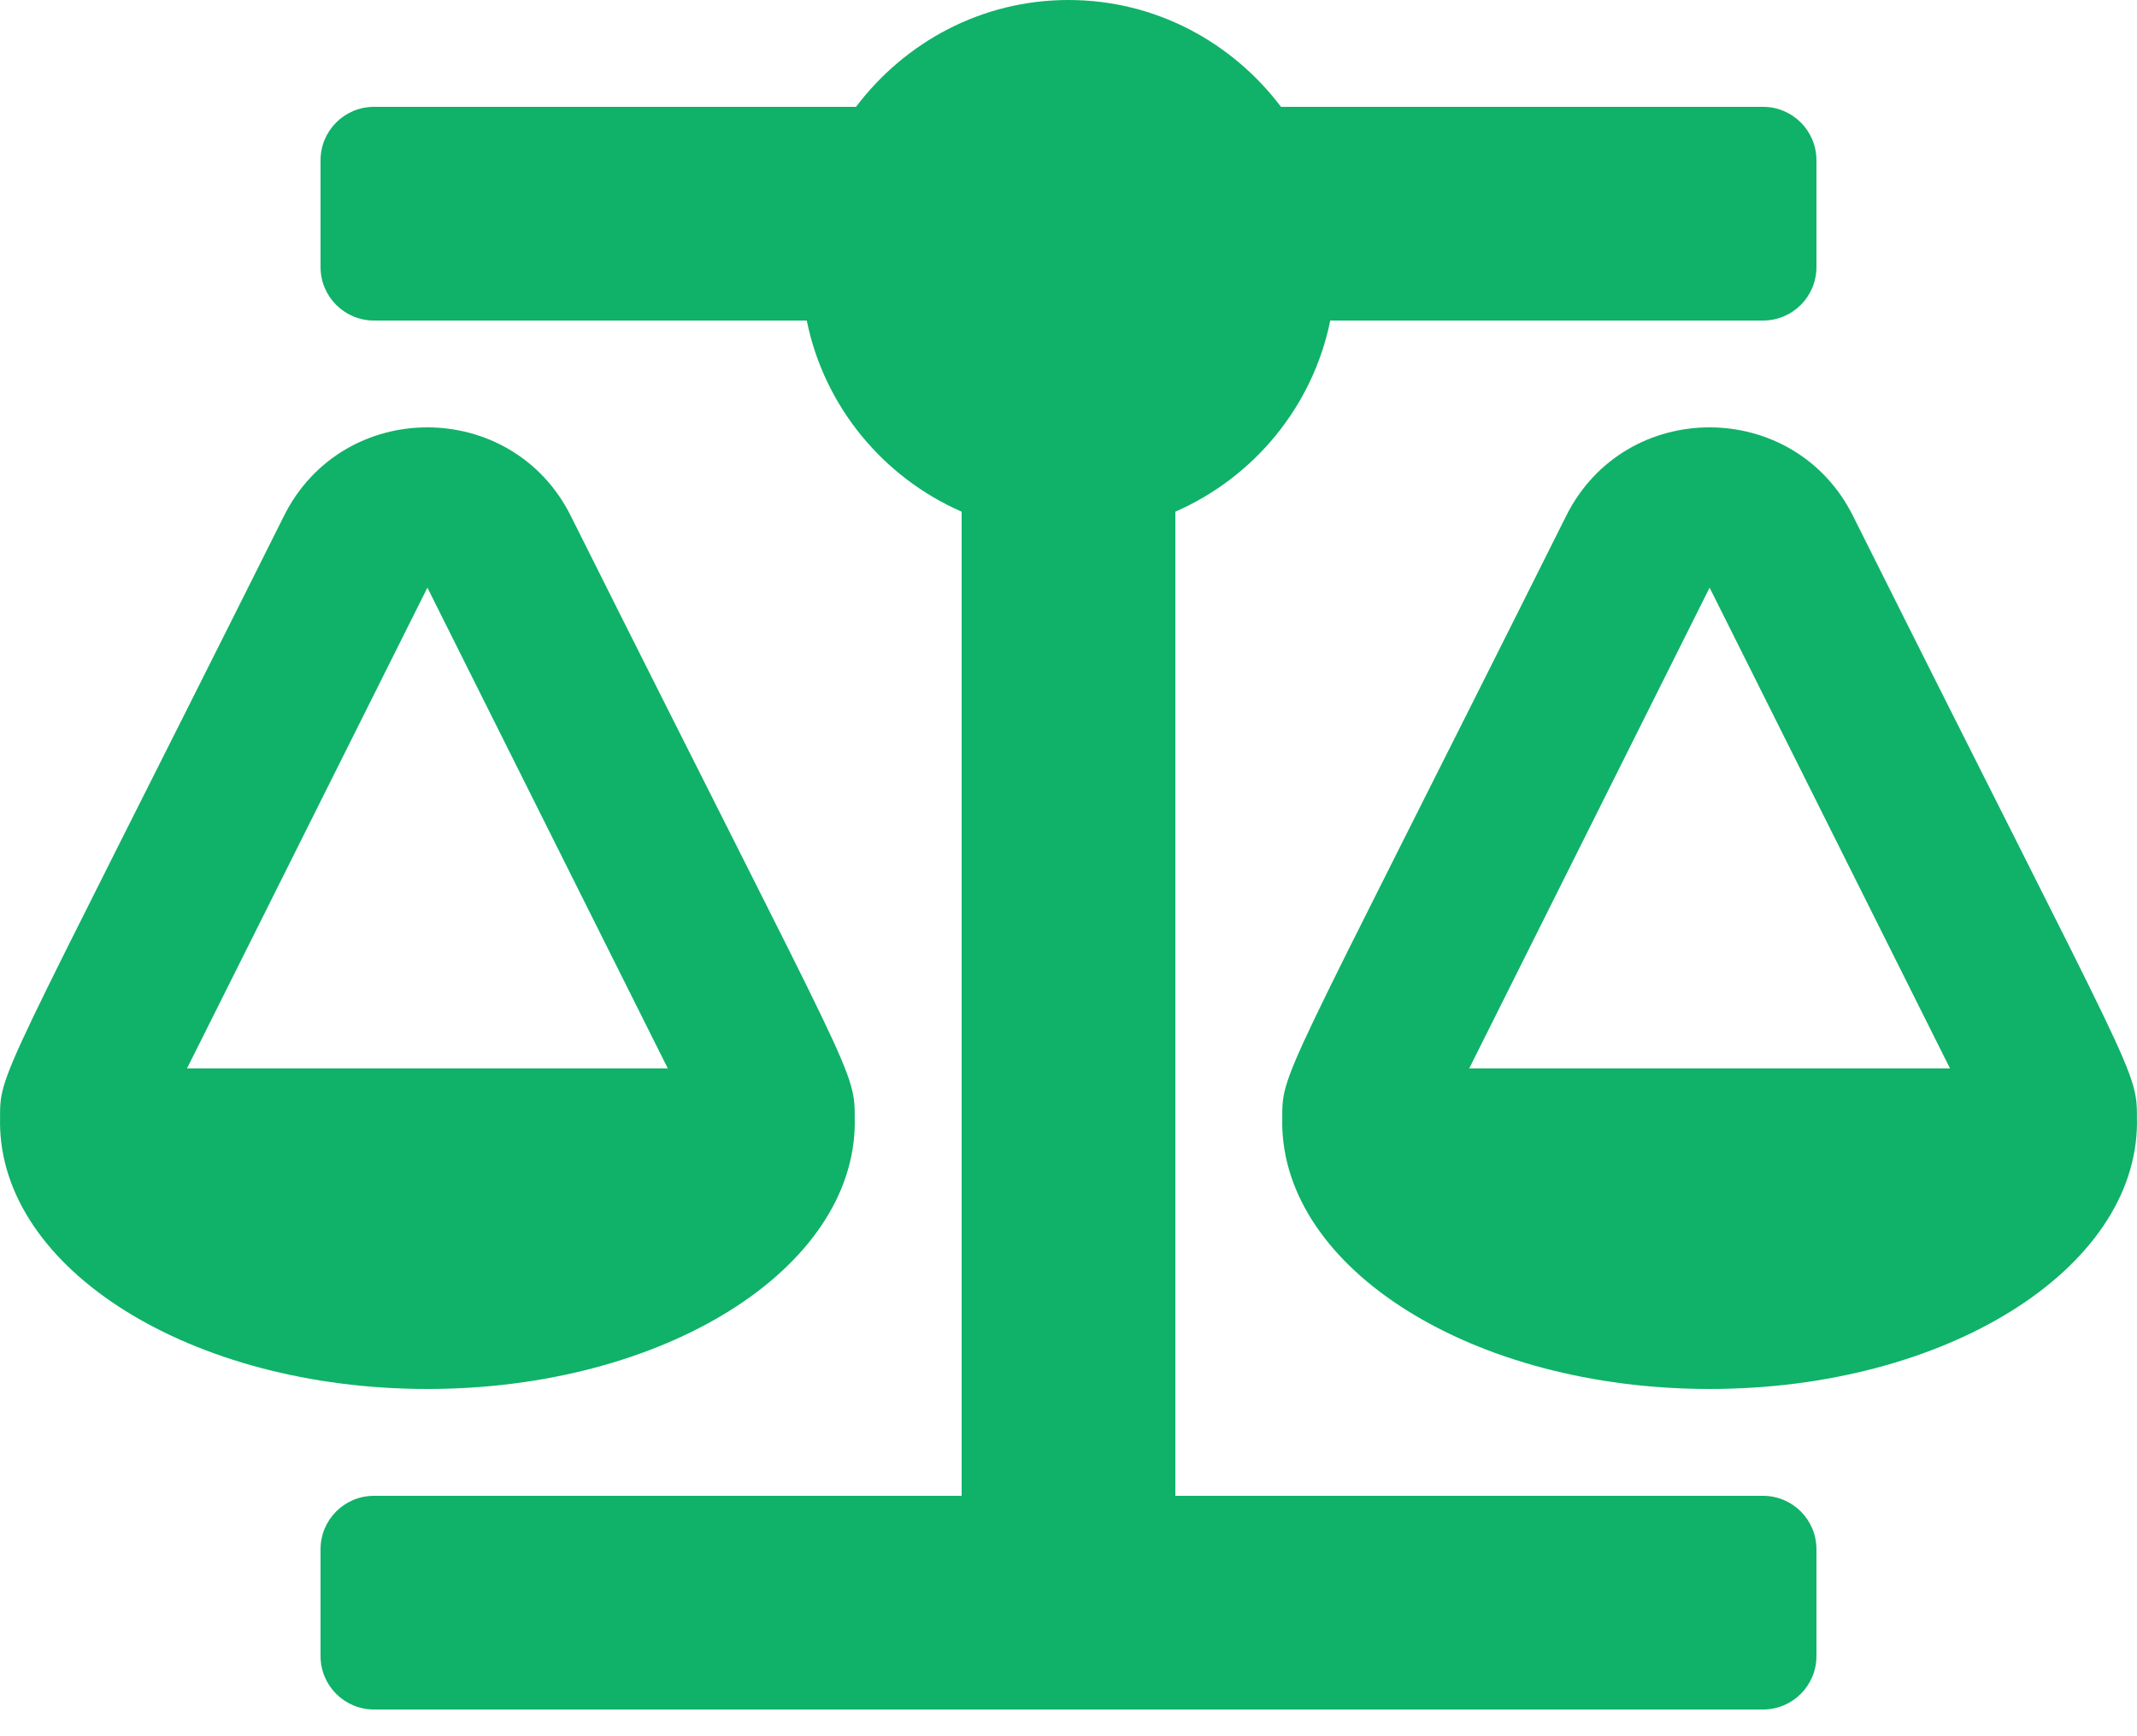 <svg width="64" height="52" viewBox="0 0 64 52" fill="none" xmlns="http://www.w3.org/2000/svg">
<g clip-path="url(#clip0_1_118)">
<path d="M25.6 33.6H25.598C25.598 31.982 25.732 32.727 17.093 15.449C15.328 11.92 10.274 11.913 8.506 15.449C-0.206 32.875 0.002 32.033 0.002 33.6H0C0 38.018 5.731 41.6 12.8 41.6C19.869 41.6 25.6 38.018 25.6 33.6ZM12.8 17.6L20 32H5.6L12.8 17.6ZM63.998 33.6C63.998 31.982 64.132 32.727 55.493 15.449C53.728 11.92 48.674 11.913 46.906 15.449C38.194 32.875 38.402 32.033 38.402 33.6H38.4C38.4 38.018 44.131 41.6 51.2 41.6C58.269 41.6 64 38.018 64 33.6H63.998ZM44 32L51.2 17.6L58.4 32H44ZM52.8 44.8H35.2V15.325C37.551 14.296 39.316 12.177 39.839 9.6H52.8C53.684 9.6 54.4 8.884 54.4 8V4.8C54.4 3.916 53.684 3.2 52.8 3.2H38.364C36.904 1.268 34.609 0 32 0C29.391 0 27.096 1.268 25.636 3.2H11.2C10.316 3.2 9.6 3.916 9.6 4.8V8C9.6 8.884 10.316 9.6 11.2 9.6H24.161C24.684 12.176 26.448 14.296 28.8 15.325V44.8H11.2C10.316 44.8 9.6 45.516 9.6 46.4V49.6C9.6 50.484 10.316 51.2 11.2 51.2H52.8C53.684 51.2 54.4 50.484 54.4 49.6V46.4C54.4 45.516 53.684 44.8 52.8 44.8Z" fill="#0FB268"/>
</g>
<defs>
<clipPath id="clip0_1_118">
<rect width="64" height="51.2" fill="white"/>
</clipPath>
</defs>
</svg>
